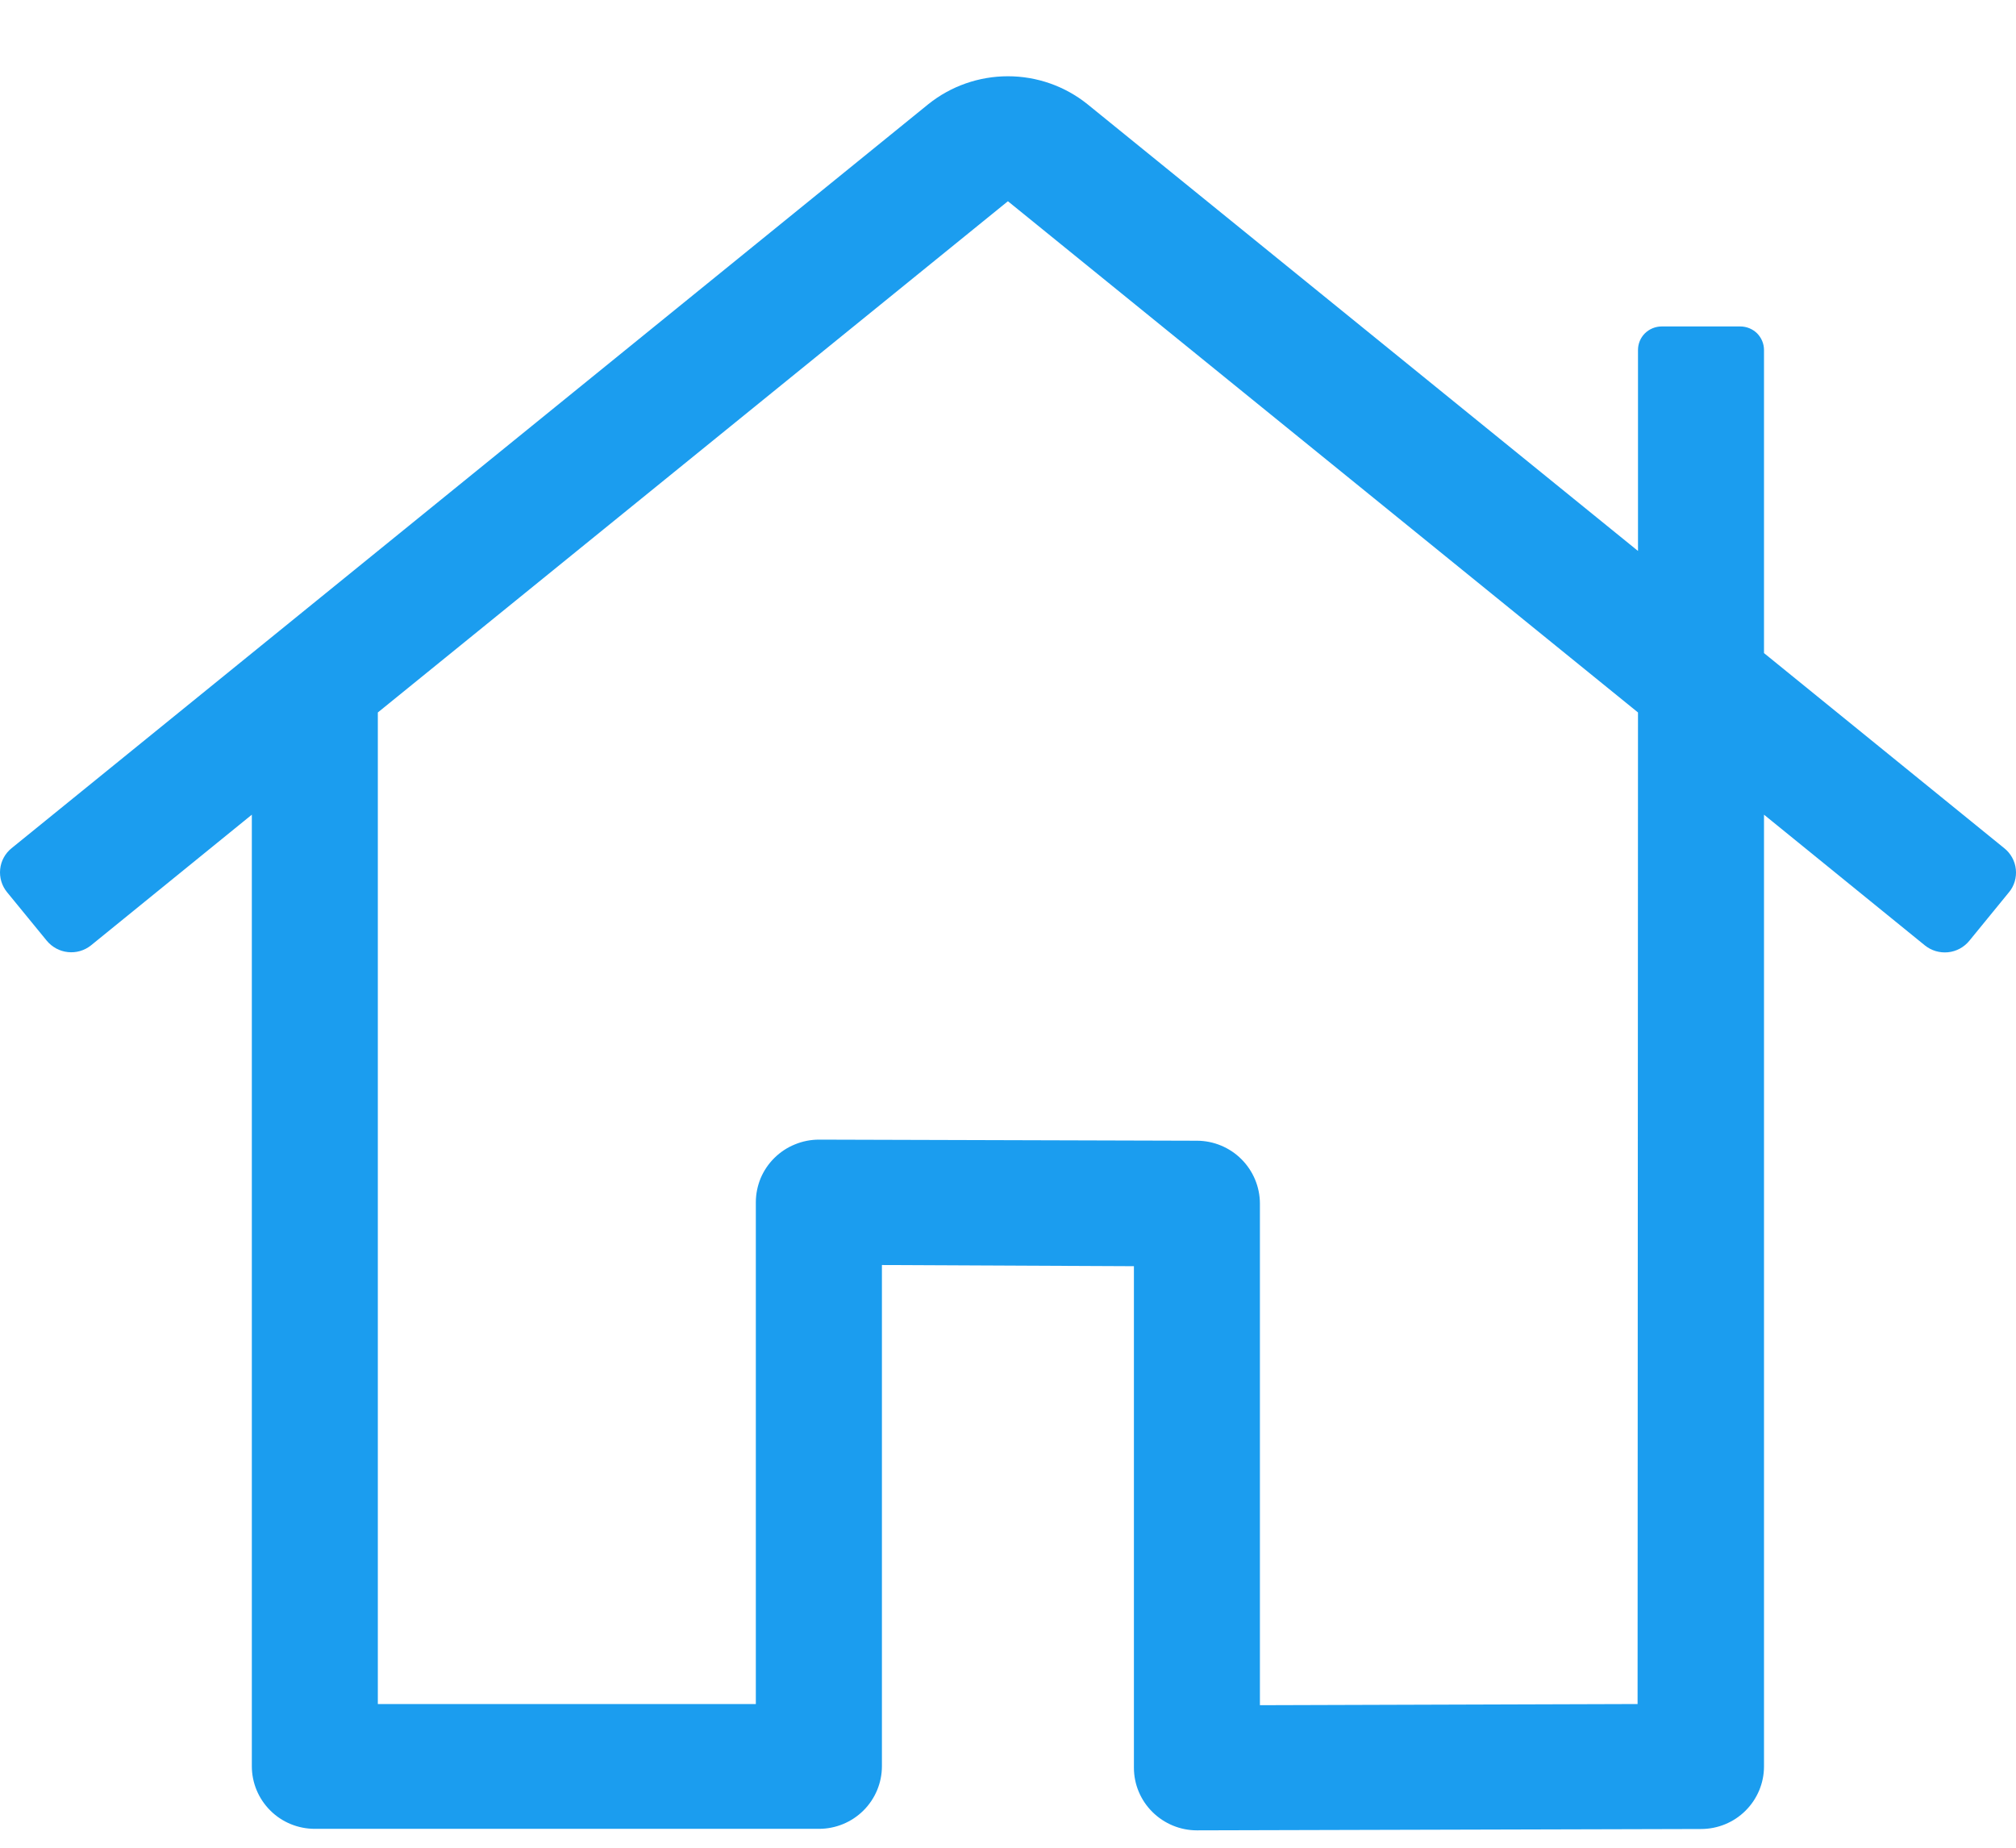 <svg width="24" height="22" viewBox="0 0 24 22" fill="none" xmlns="http://www.w3.org/2000/svg">
<path d="M23.86 10.099L21 7.776V4.167C21 4.093 20.97 4.022 20.918 3.969C20.865 3.917 20.793 3.887 20.719 3.887H19.781C19.707 3.887 19.635 3.917 19.582 3.969C19.529 4.022 19.5 4.093 19.5 4.167V6.56L12.945 1.24C12.677 1.025 12.343 0.908 11.999 0.908C11.655 0.908 11.32 1.025 11.052 1.24L0.138 10.099C0.061 10.161 0.012 10.251 0.002 10.349C-0.008 10.448 0.021 10.546 0.084 10.623L0.557 11.201C0.62 11.277 0.71 11.326 0.808 11.336C0.907 11.347 1.005 11.318 1.082 11.257L2.998 9.7V21.029C2.998 21.227 3.077 21.417 3.218 21.557C3.358 21.697 3.549 21.775 3.748 21.775H9.749C9.948 21.775 10.138 21.697 10.279 21.557C10.42 21.417 10.499 21.227 10.499 21.029V15.062L13.499 15.076V21.047C13.499 21.245 13.578 21.434 13.719 21.574C13.86 21.714 14.05 21.793 14.249 21.793L20.25 21.777C20.449 21.777 20.64 21.699 20.78 21.559C20.921 21.419 21 21.229 21 21.032V9.7L22.916 11.257C22.993 11.319 23.092 11.348 23.191 11.338C23.29 11.328 23.38 11.279 23.443 11.203L23.916 10.624C23.948 10.586 23.971 10.542 23.985 10.495C23.999 10.448 24.003 10.398 23.998 10.35C23.993 10.301 23.978 10.254 23.954 10.21C23.93 10.167 23.898 10.129 23.86 10.099ZM19.495 20.289H19.499L14.999 20.303V14.328C14.998 14.131 14.919 13.942 14.779 13.802C14.639 13.662 14.449 13.583 14.251 13.582L9.751 13.569C9.652 13.569 9.554 13.588 9.463 13.626C9.371 13.663 9.289 13.718 9.219 13.787C9.149 13.856 9.093 13.939 9.055 14.029C9.018 14.12 8.998 14.217 8.998 14.315V20.289H4.498V8.483L11.999 2.396L19.5 8.483L19.495 20.289Z" fill="#1B9DEF"/>
</svg>
